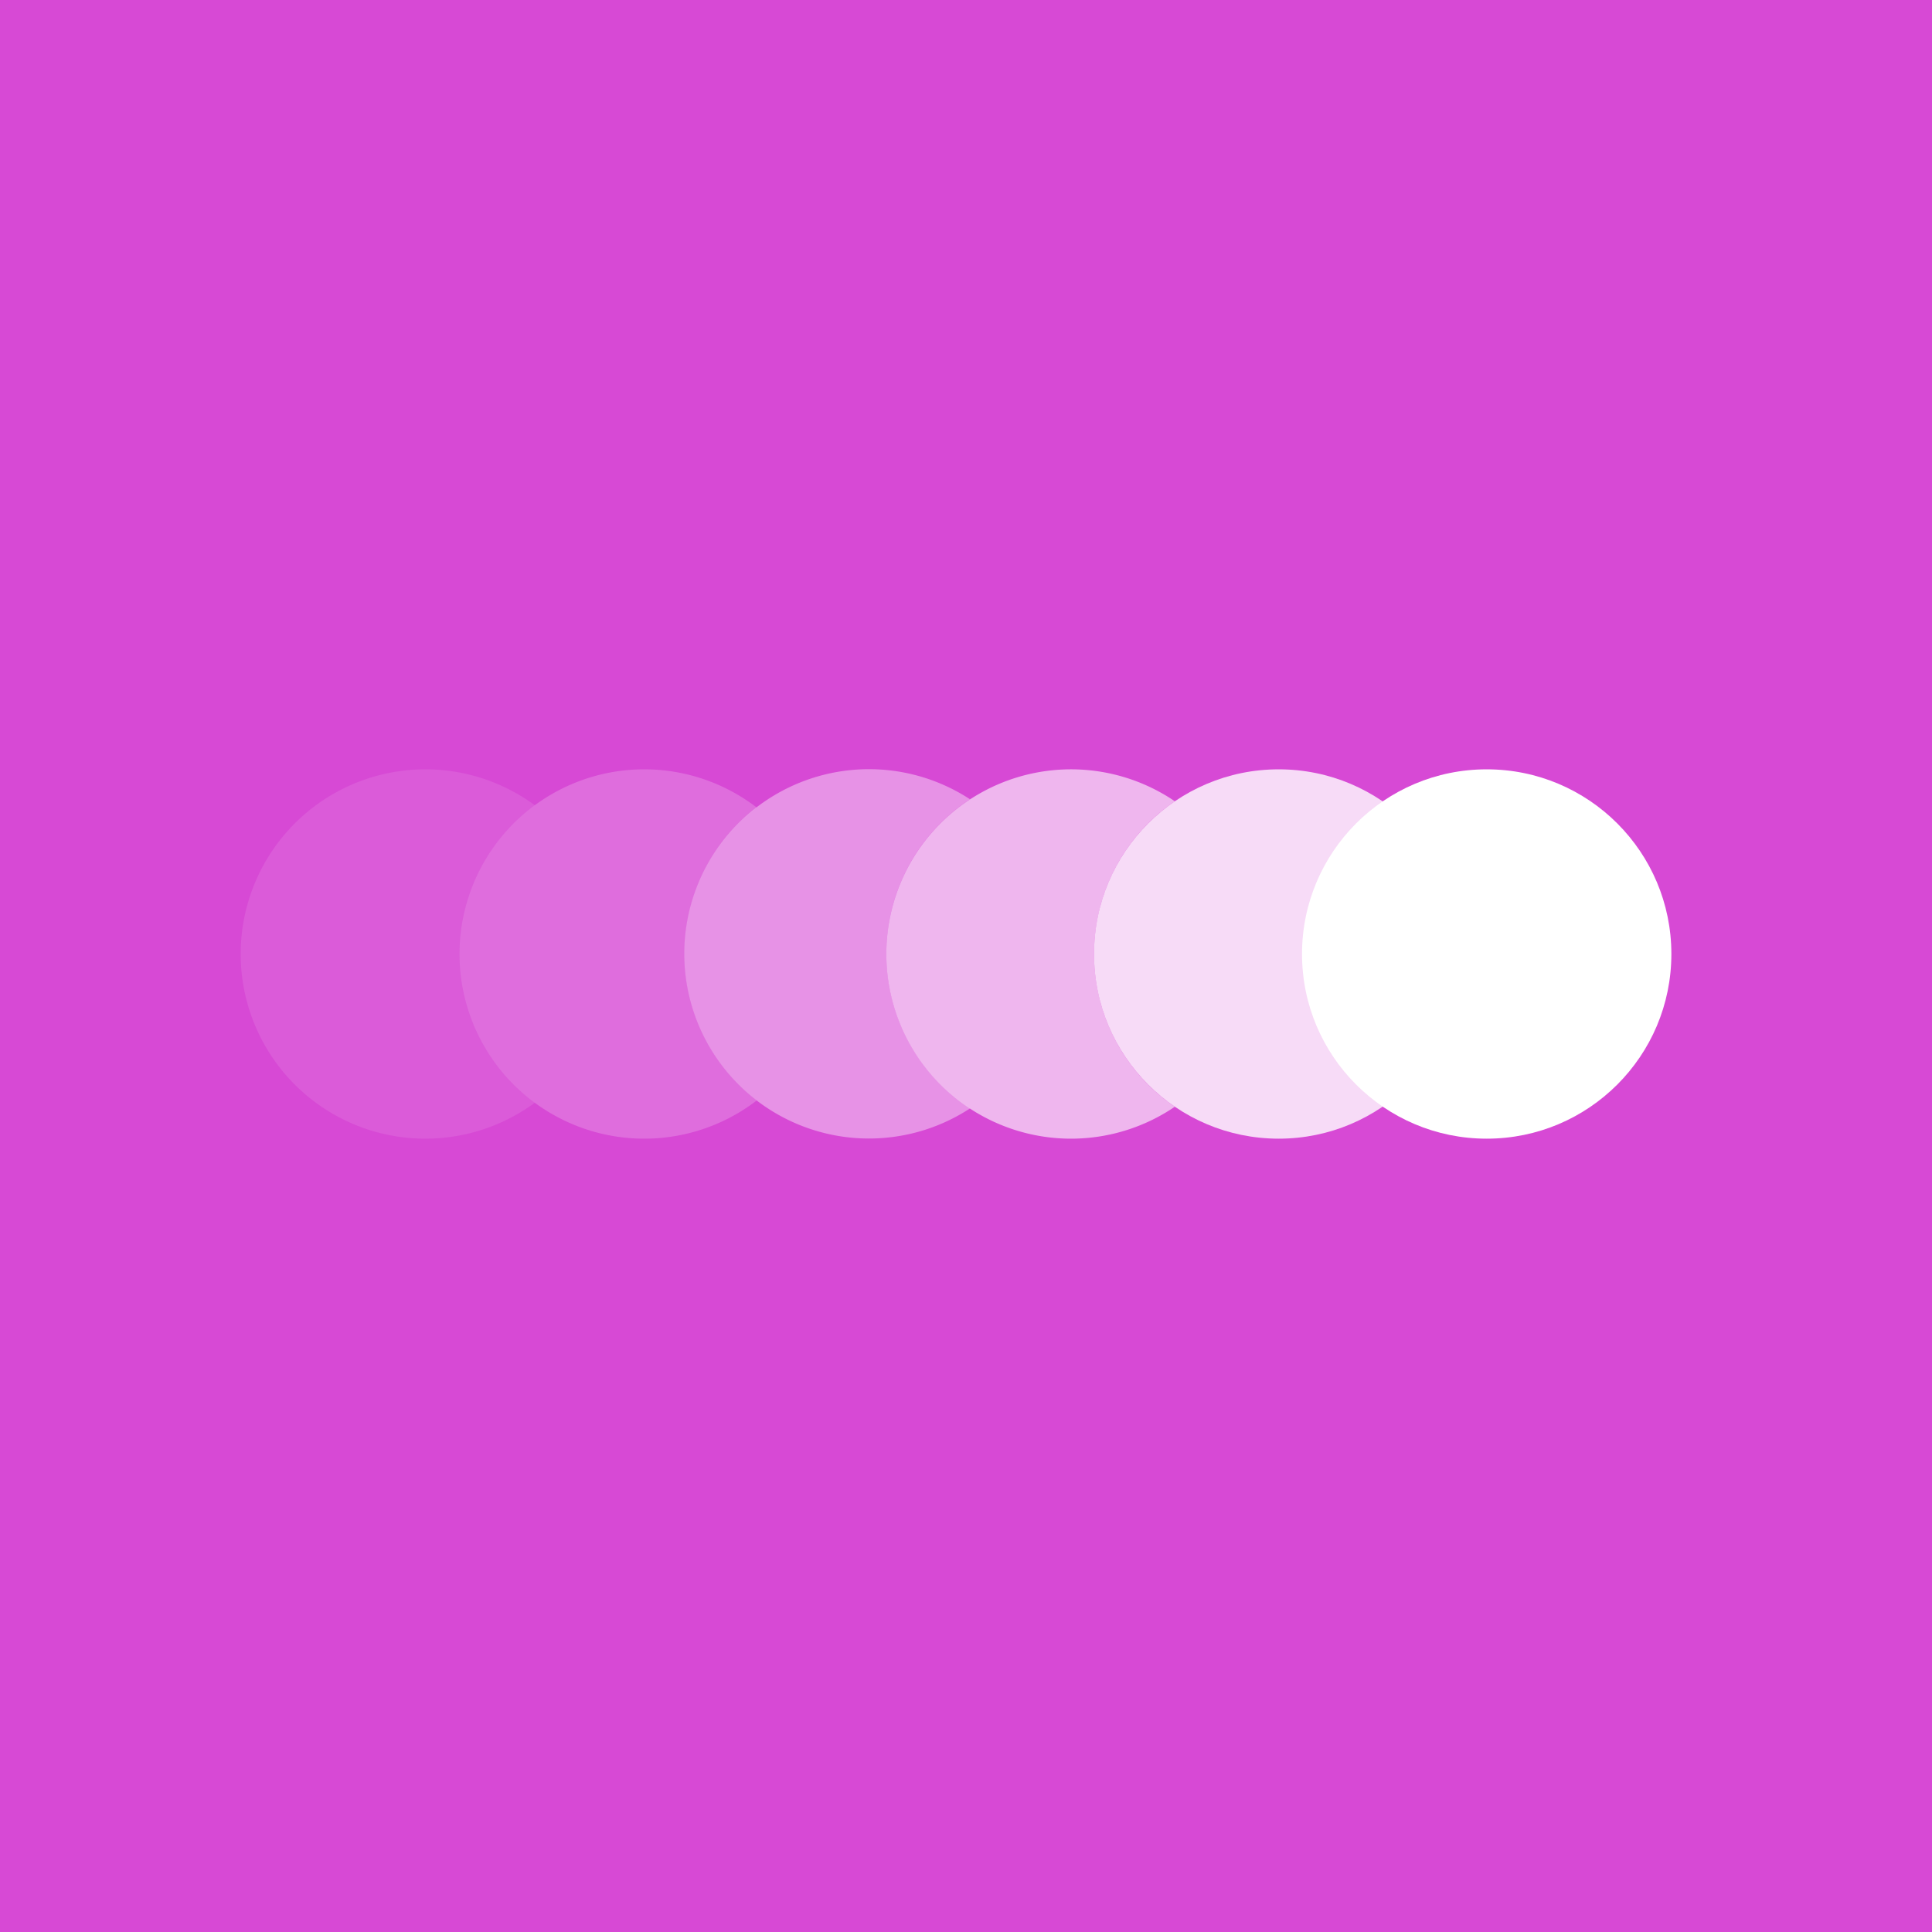 <svg xmlns="http://www.w3.org/2000/svg" viewBox="0 0 512 512"><defs><style>.cls-1{fill:#d749d5;}.cls-2,.cls-3,.cls-4,.cls-5,.cls-6,.cls-7{fill:#fff;}.cls-3{opacity:0.8;}.cls-4{opacity:0.1;}.cls-5{opacity:0.2;}.cls-6{opacity:0.4;}.cls-7{opacity:0.6;}</style></defs><title>GIF</title><g id="Layer_2" data-name="Layer 2"><g id="Layer_1-2" data-name="Layer 1"><rect class="cls-1" width="512" height="512"/><circle class="cls-2" cx="393.99" cy="252.82" r="48.94"/><circle class="cls-3" cx="338.87" cy="252.82" r="48.94"/><path class="cls-4" d="M121.81,252.82a48.85,48.85,0,0,1,19.93-39.41,48.94,48.94,0,1,0,0,78.82A48.85,48.85,0,0,1,121.81,252.82Z"/><path class="cls-5" d="M181.37,252.82A48.83,48.83,0,0,1,200.53,214a48.94,48.94,0,1,0,0,77.64A48.82,48.82,0,0,1,181.37,252.82Z"/><path class="cls-6" d="M234.9,252.82a48.88,48.88,0,0,1,22.17-41,48.94,48.94,0,1,0,0,81.92A48.87,48.87,0,0,1,234.9,252.82Z"/><path class="cls-7" d="M289.94,252.82a48.9,48.9,0,0,1,21.41-40.47,48.94,48.94,0,1,0,0,80.94A48.9,48.9,0,0,1,289.94,252.82Z"/></g></g></svg>